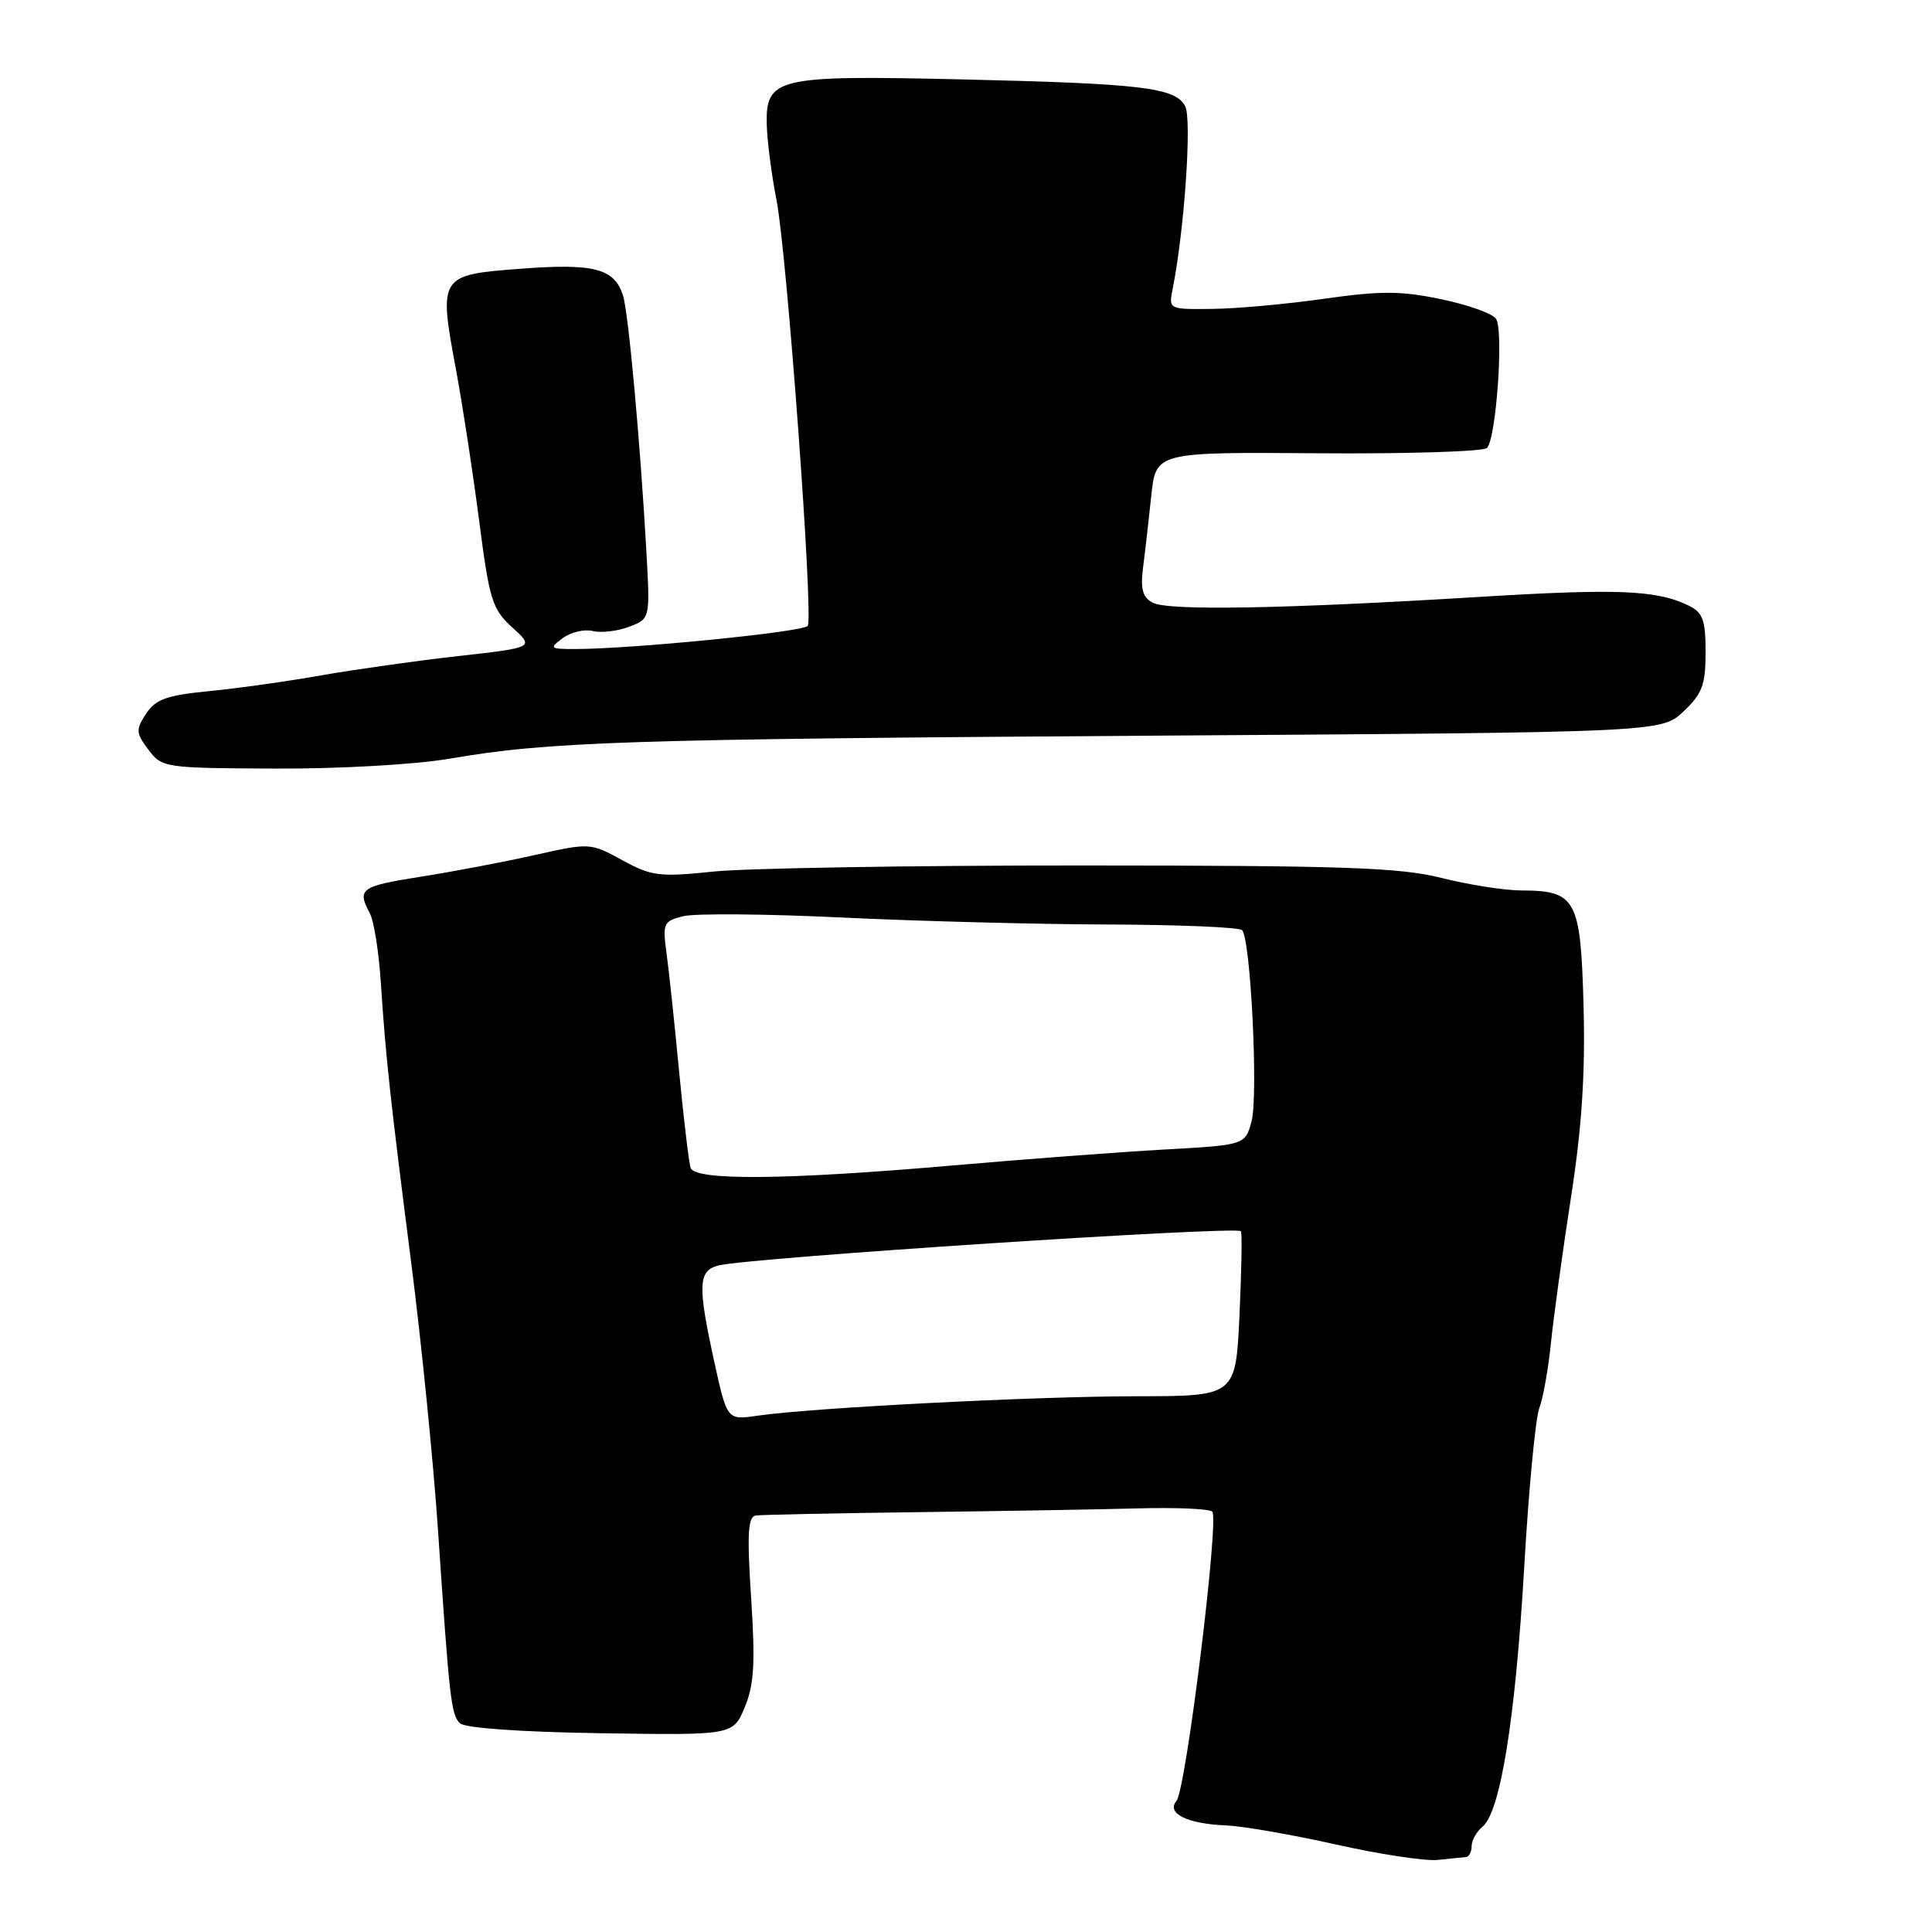 <?xml version="1.0" encoding="UTF-8" standalone="no"?>
<!DOCTYPE svg PUBLIC "-//W3C//DTD SVG 1.1//EN" "http://www.w3.org/Graphics/SVG/1.1/DTD/svg11.dtd" >
<svg xmlns="http://www.w3.org/2000/svg" xmlns:xlink="http://www.w3.org/1999/xlink" version="1.1" viewBox="0 0 256 256">
 <g >
 <path fill="currentColor"
d=" M 194.25 246.07 C 194.66 246.03 195.00 245.38 195.00 244.62 C 195.00 243.86 195.65 242.70 196.45 242.04 C 198.81 240.08 200.80 227.72 201.96 207.76 C 202.55 197.45 203.46 187.93 203.96 186.60 C 204.47 185.27 205.17 181.33 205.52 177.84 C 205.88 174.35 207.07 165.73 208.16 158.68 C 209.59 149.48 210.07 142.31 209.83 133.34 C 209.45 119.11 208.86 118.01 201.56 117.99 C 199.33 117.98 194.57 117.23 191.00 116.33 C 185.51 114.95 178.16 114.69 143.50 114.68 C 120.95 114.67 98.95 115.04 94.61 115.48 C 87.38 116.23 86.36 116.11 82.46 113.98 C 78.23 111.67 78.16 111.66 70.85 113.30 C 66.81 114.21 60.01 115.50 55.75 116.17 C 47.80 117.42 47.28 117.79 48.99 120.98 C 49.54 122.00 50.20 126.13 50.46 130.17 C 51.12 140.22 51.70 145.52 54.51 167.50 C 55.85 177.95 57.42 193.70 58.02 202.50 C 59.56 225.31 59.77 227.17 60.94 228.34 C 61.57 228.97 68.98 229.50 79.56 229.66 C 97.13 229.93 97.13 229.93 98.68 226.23 C 99.92 223.25 100.09 220.40 99.53 211.76 C 98.97 203.15 99.10 200.96 100.17 200.81 C 100.90 200.71 110.50 200.51 121.50 200.37 C 132.50 200.23 145.65 200.01 150.73 199.87 C 155.80 199.73 160.26 199.92 160.63 200.30 C 161.58 201.25 157.15 237.12 155.89 238.63 C 154.51 240.29 157.31 241.67 162.50 241.88 C 164.70 241.97 171.22 243.11 177.00 244.40 C 182.78 245.70 188.85 246.62 190.50 246.45 C 192.15 246.28 193.84 246.10 194.25 246.07 Z  M 59.50 100.54 C 72.76 98.26 82.68 97.94 152.82 97.48 C 220.14 97.04 220.14 97.04 223.07 94.27 C 225.56 91.92 226.00 90.75 226.00 86.42 C 226.00 82.14 225.64 81.16 223.75 80.24 C 219.53 78.18 214.34 77.97 195.92 79.10 C 170.05 80.68 154.80 80.95 152.74 79.86 C 151.40 79.14 151.10 78.05 151.46 75.21 C 151.73 73.17 152.21 68.89 152.55 65.70 C 153.16 59.90 153.16 59.90 174.67 60.06 C 186.50 60.15 196.56 59.83 197.03 59.36 C 198.26 58.12 199.27 43.74 198.23 42.24 C 197.76 41.54 194.47 40.37 190.93 39.64 C 185.63 38.53 182.92 38.53 175.50 39.58 C 170.55 40.29 163.88 40.90 160.67 40.93 C 154.84 41.00 154.84 41.00 155.39 38.25 C 156.94 30.48 157.95 15.77 157.04 14.07 C 155.71 11.59 151.38 11.07 127.00 10.51 C 102.90 9.96 101.44 10.30 101.60 16.54 C 101.66 18.72 102.24 23.20 102.89 26.50 C 104.27 33.56 107.81 81.70 107.03 82.93 C 106.53 83.73 83.70 86.00 76.17 86.00 C 72.85 86.00 72.74 85.91 74.56 84.56 C 75.63 83.77 77.42 83.34 78.54 83.61 C 79.66 83.89 81.83 83.63 83.36 83.05 C 86.14 82.00 86.14 82.00 85.66 73.25 C 84.85 58.75 83.28 41.45 82.55 39.15 C 81.41 35.57 78.73 34.87 68.98 35.61 C 58.17 36.43 58.10 36.53 60.44 49.08 C 61.30 53.71 62.67 62.67 63.49 69.00 C 64.85 79.53 65.22 80.72 67.89 83.15 C 70.81 85.80 70.81 85.80 60.65 86.94 C 55.07 87.57 46.90 88.73 42.50 89.50 C 38.10 90.28 31.44 91.22 27.69 91.58 C 22.08 92.13 20.62 92.65 19.36 94.57 C 17.97 96.69 18.00 97.12 19.67 99.34 C 21.46 101.73 21.80 101.78 36.50 101.84 C 44.95 101.88 54.99 101.31 59.50 100.54 Z  M 94.67 180.56 C 92.41 170.25 92.49 168.34 95.25 167.67 C 99.47 166.64 163.81 162.43 164.43 163.14 C 164.60 163.34 164.51 168.34 164.24 174.25 C 163.74 185.00 163.74 185.00 150.62 185.01 C 137.13 185.02 107.66 186.53 100.42 187.58 C 96.35 188.18 96.35 188.18 94.67 180.56 Z  M 91.51 154.75 C 91.28 154.06 90.60 148.33 89.99 142.02 C 89.39 135.70 88.64 128.63 88.32 126.32 C 87.78 122.34 87.90 122.06 90.53 121.40 C 92.07 121.02 101.47 121.09 111.41 121.57 C 121.36 122.05 137.24 122.47 146.69 122.50 C 156.15 122.53 164.20 122.86 164.58 123.25 C 165.72 124.39 166.75 145.24 165.83 148.61 C 164.98 151.72 164.98 151.72 154.24 152.32 C 148.33 152.65 135.62 153.61 126.00 154.45 C 104.09 156.35 92.09 156.46 91.51 154.75 Z "/>
</g>
</svg>